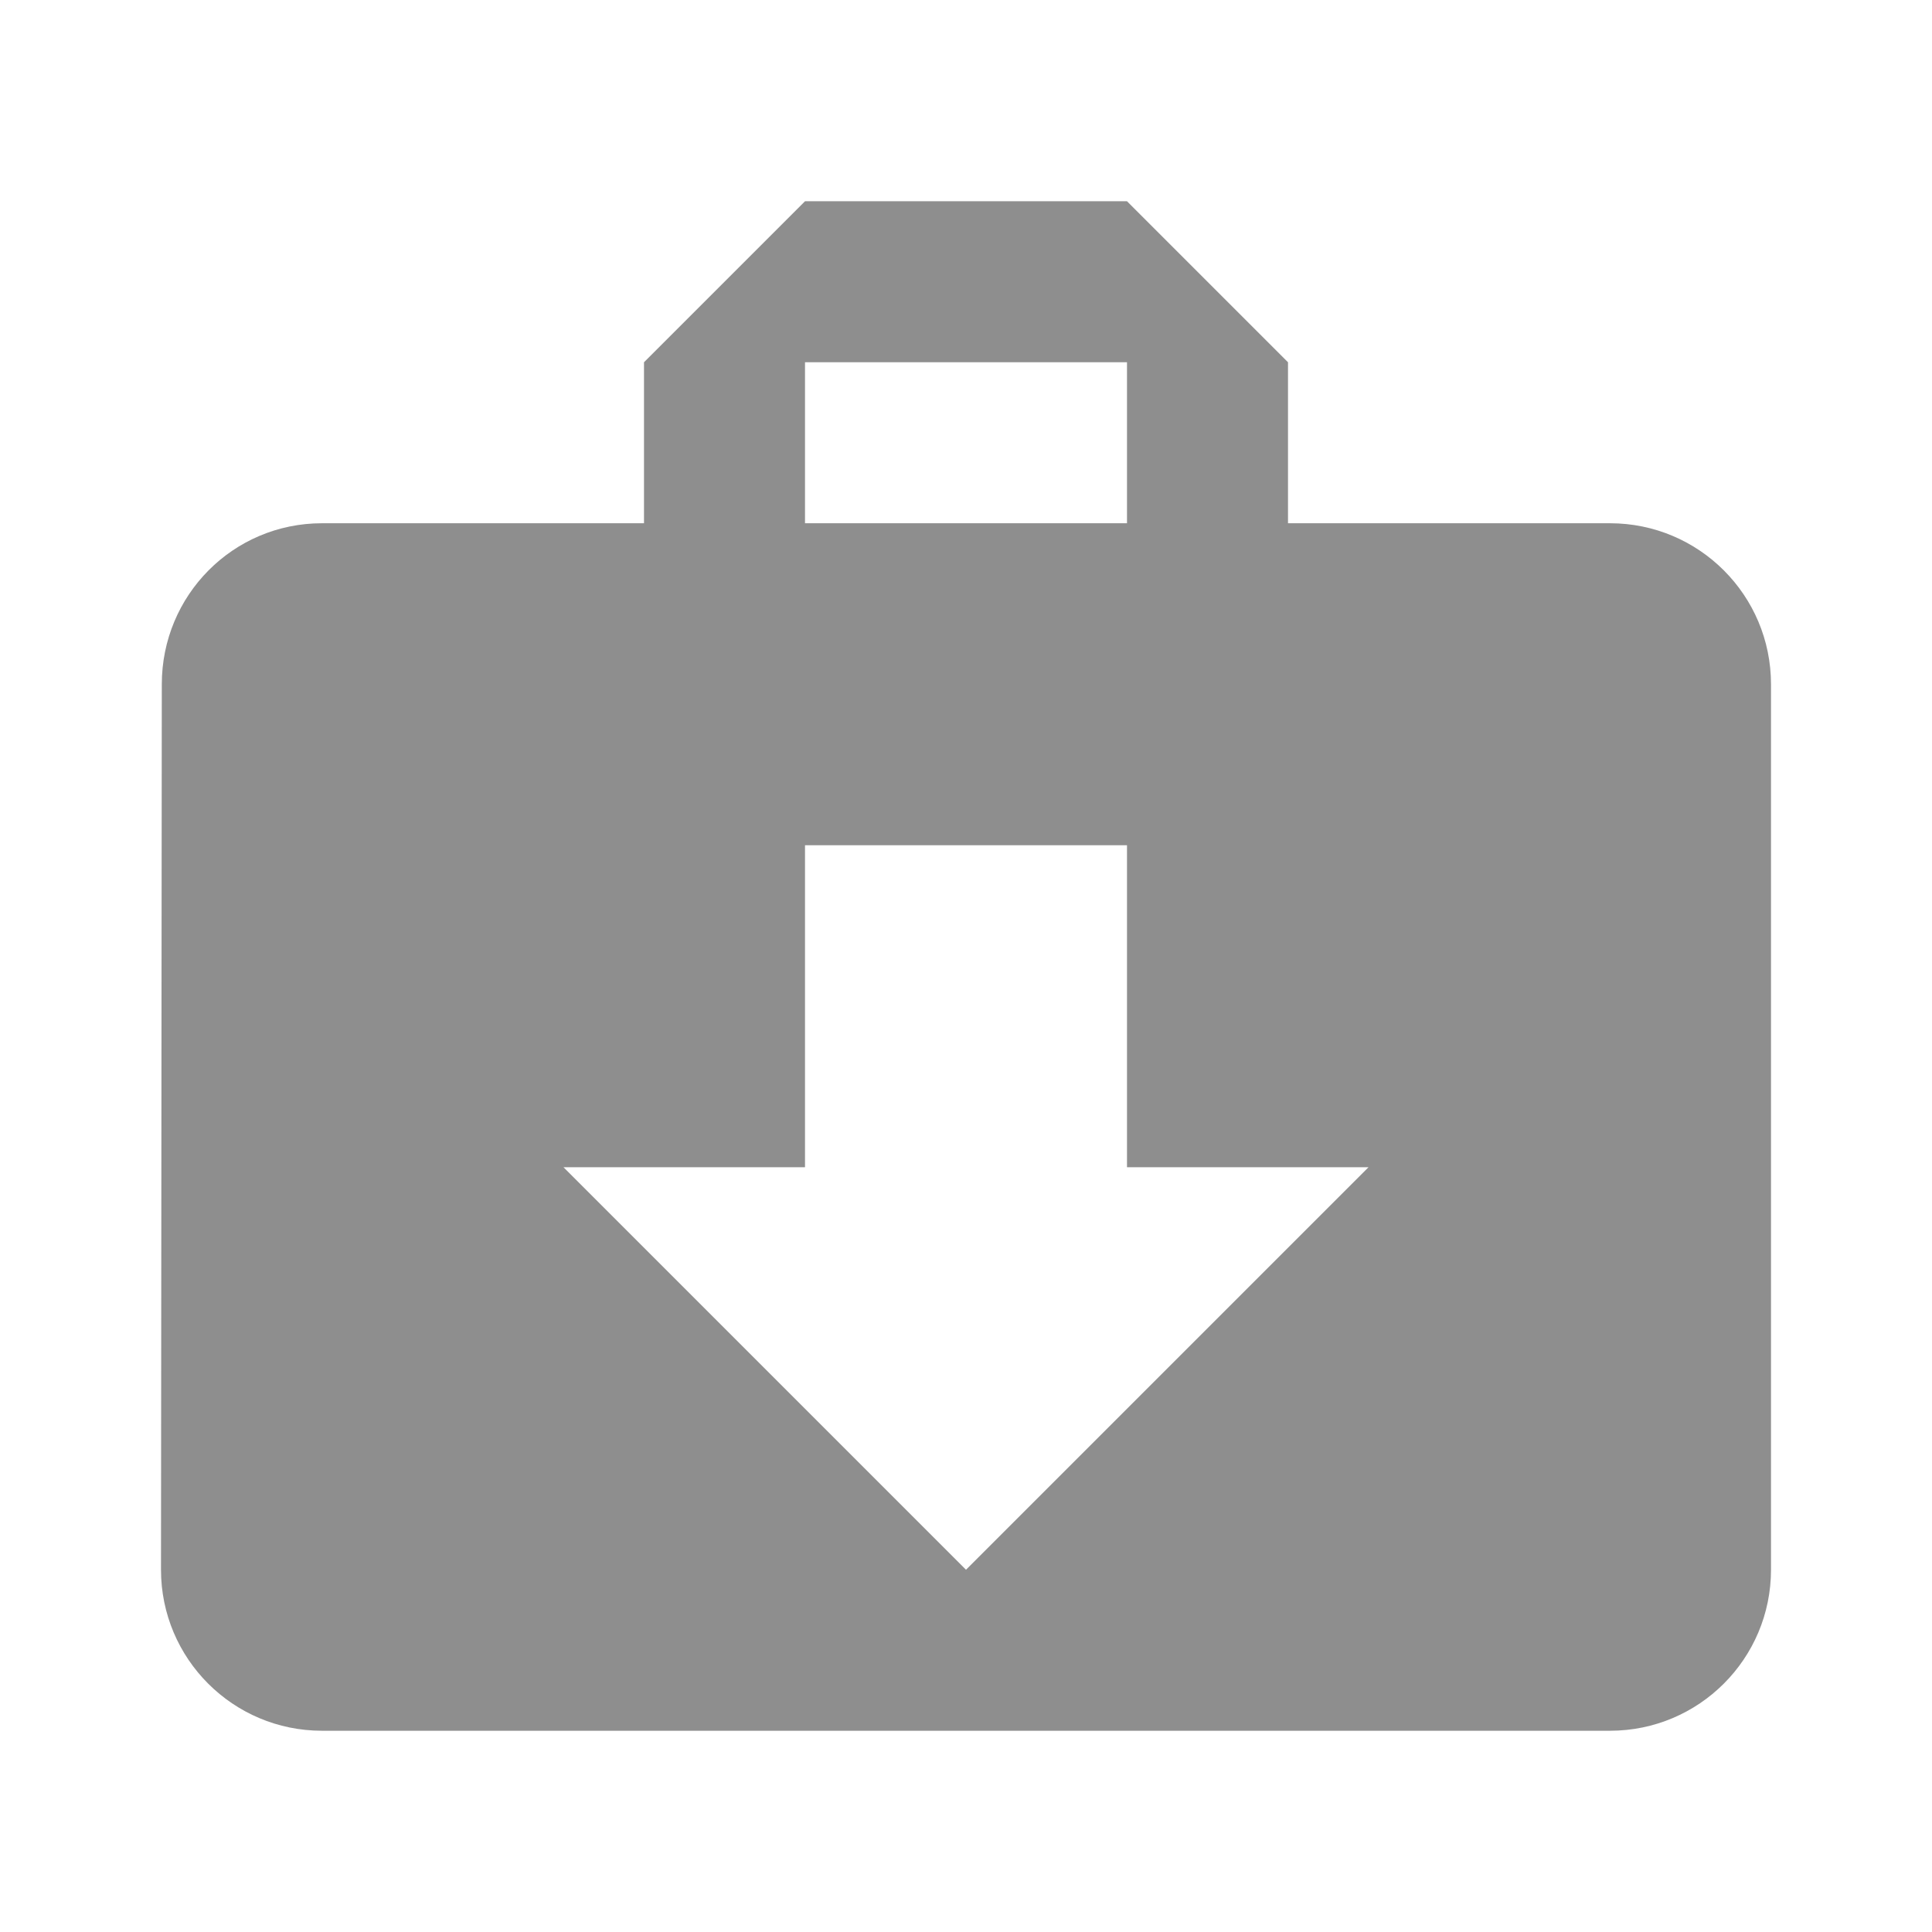 <svg fill="#8e8e8e" height="48" version="1.1" viewBox="0 0 48 48" width="48" xmlns="http://www.w3.org/2000/svg"><path d="m40 13l-8 0 0-4-4-4-8 0-4 4 0 4-8 0C5.79 13 4.02 14.79 4.02 17L4 39c0 2.21 1.79 4 4 4l32 0c2.21 0 4-1.79 4-4l0-22c0-2.21-1.79-4-4-4zm-20-4l8 0 0 4-8 0 0-4zm4 30l-10-10 6 0 0-8 8 0 0 8 6 0-10 10z"/></svg>